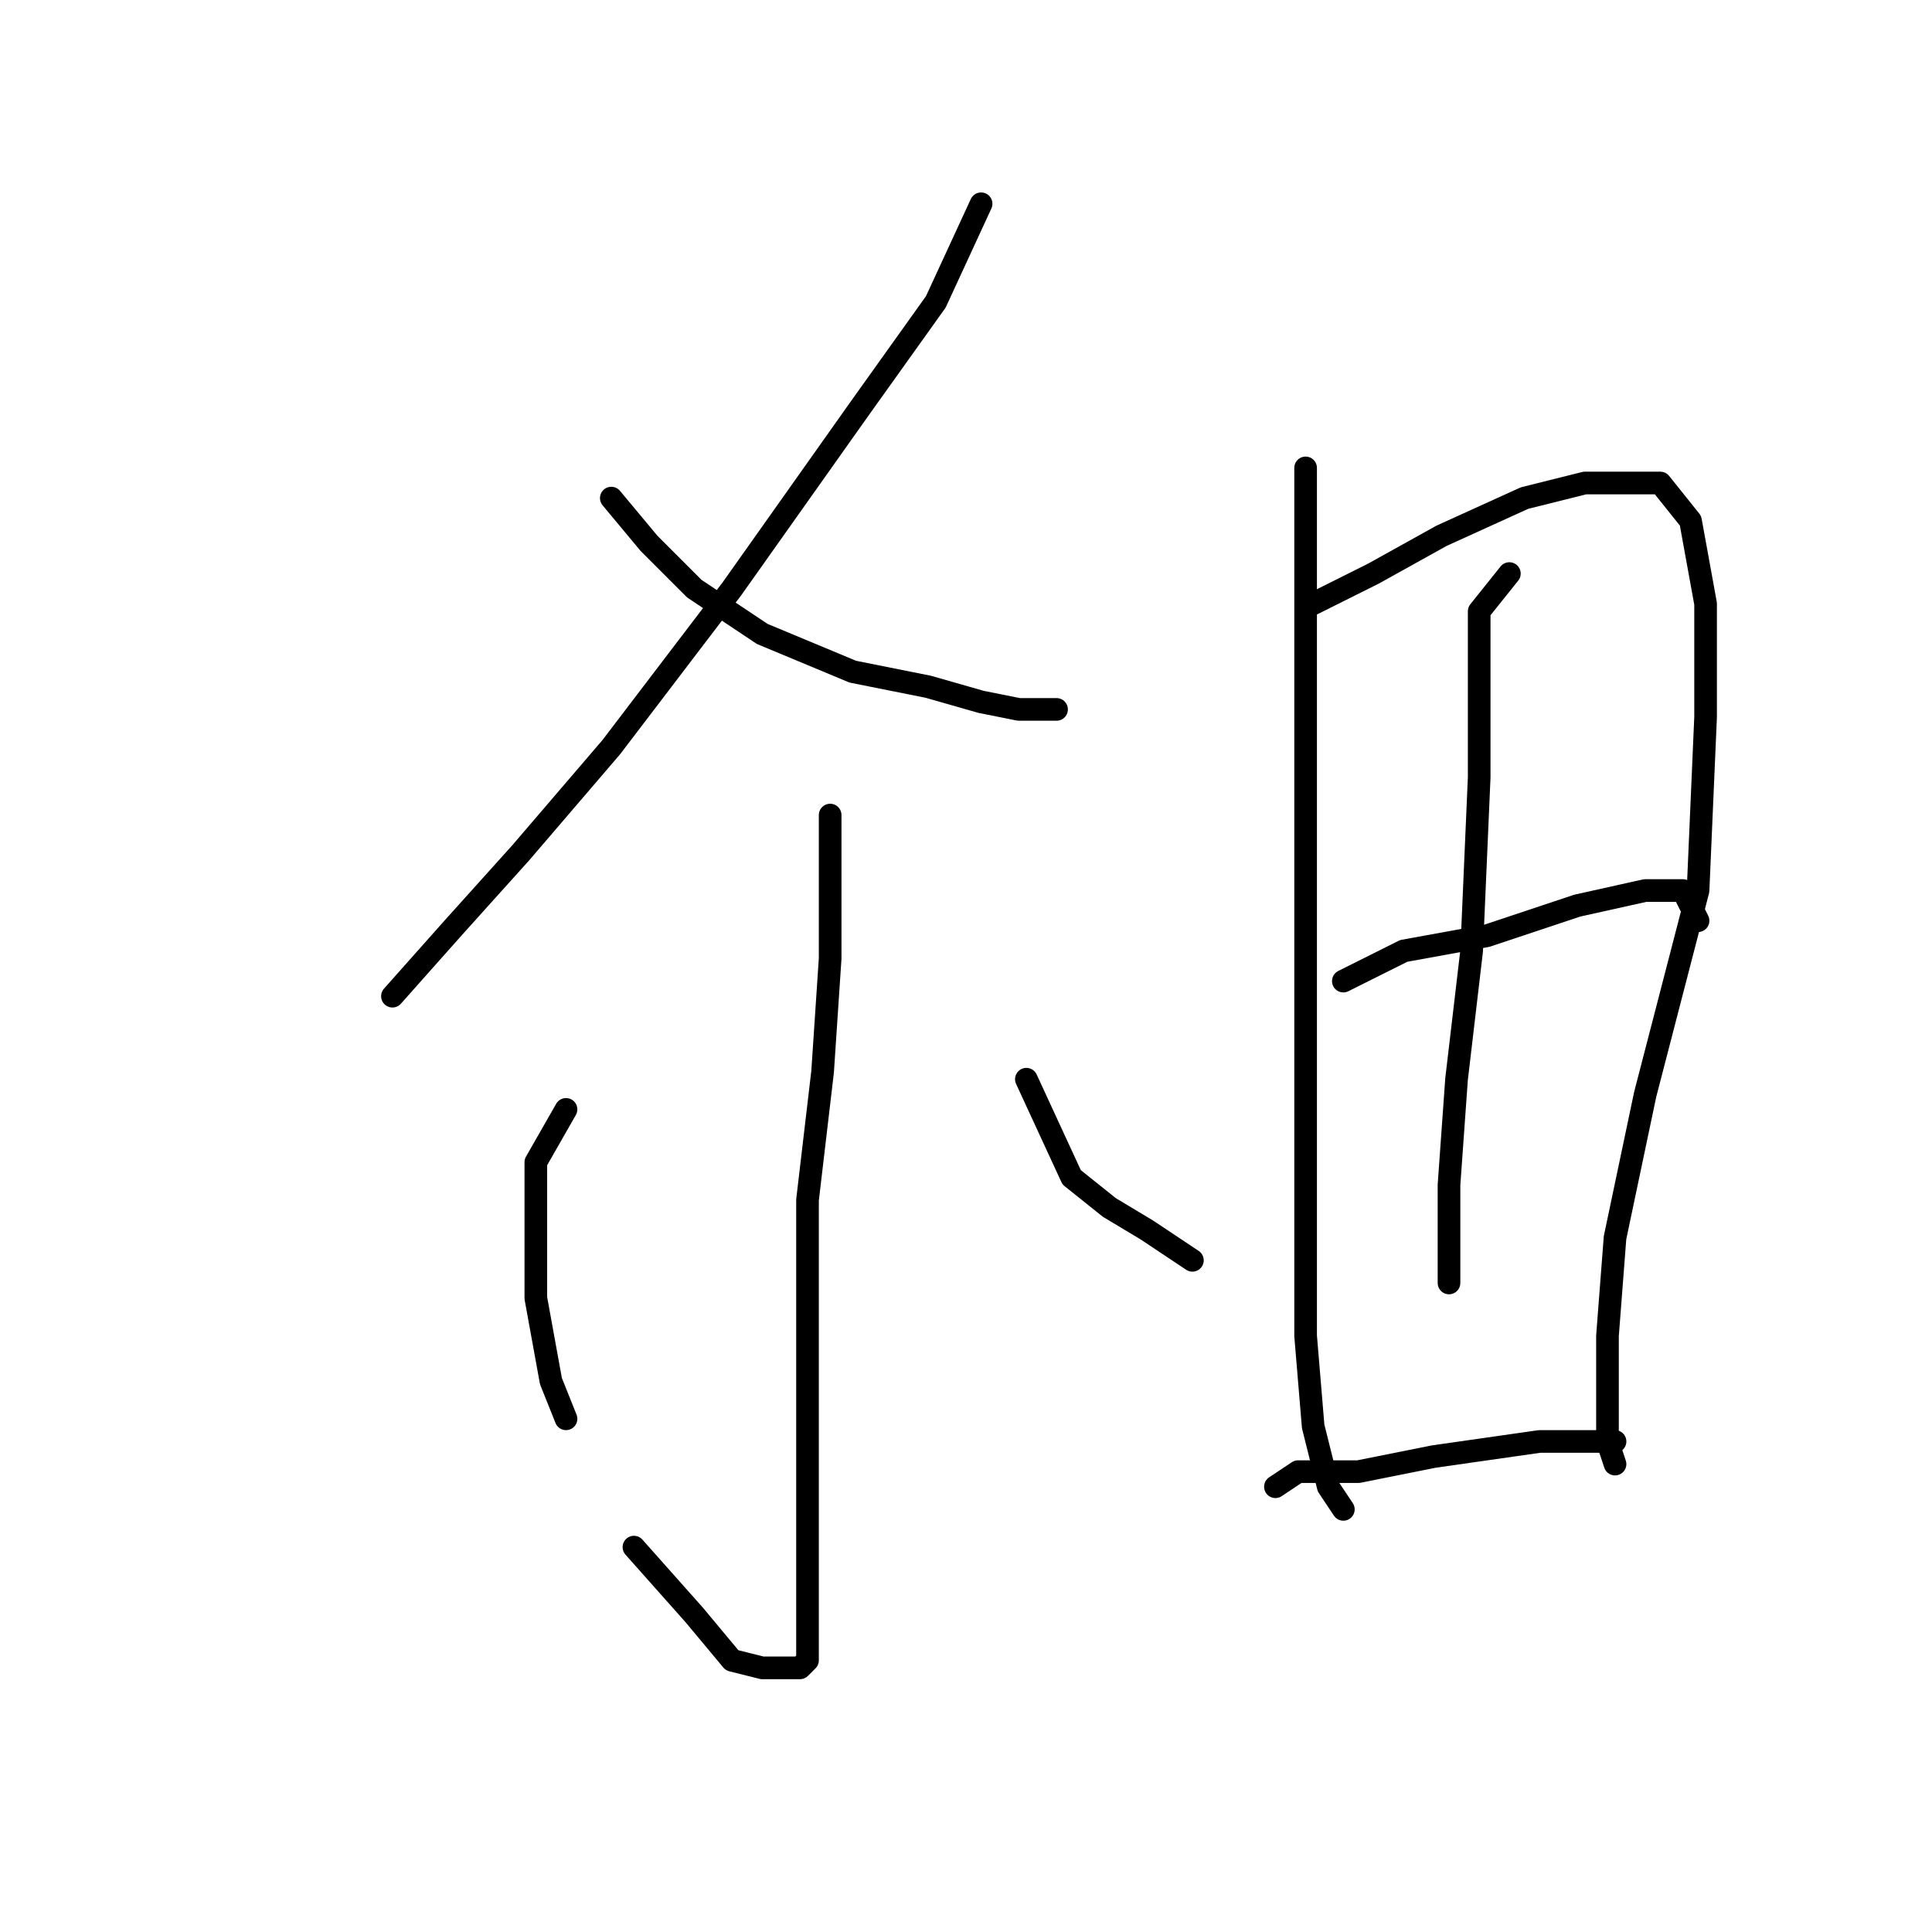 <?xml version="1.0" standalone="no"?>
    <svg width="256" height="256" xmlns="http://www.w3.org/2000/svg" version="1.1">
    <polyline stroke="black" stroke-width="3" stroke-linecap="round" fill="transparent" stroke-linejoin="round" points="130 27 124 40 114 54 97 78 81 99 69 113 60 123 52 132 52 132 " />
        <polyline stroke="black" stroke-width="3" stroke-linecap="round" fill="transparent" stroke-linejoin="round" points="81 66 86 72 92 78 101 84 113 89 123 91 130 93 135 94 140 94 140 94 " />
        <polyline stroke="black" stroke-width="3" stroke-linecap="round" fill="transparent" stroke-linejoin="round" points="110 108 110 116 110 127 109 142 107 159 107 177 107 192 107 203 107 210 107 215 107 219 107 220 106 221 104 221 101 221 97 220 92 214 84 205 84 205 " />
        <polyline stroke="black" stroke-width="3" stroke-linecap="round" fill="transparent" stroke-linejoin="round" points="75 147 71 154 71 163 71 172 73 183 75 188 75 188 " />
        <polyline stroke="black" stroke-width="3" stroke-linecap="round" fill="transparent" stroke-linejoin="round" points="136 143 142 156 147 160 152 163 158 167 158 167 " />
        <polyline stroke="black" stroke-width="3" stroke-linecap="round" fill="transparent" stroke-linejoin="round" points="173 62 173 68 173 79 173 94 173 116 173 140 173 163 173 177 174 189 176 197 178 200 178 200 " />
        <polyline stroke="black" stroke-width="3" stroke-linecap="round" fill="transparent" stroke-linejoin="round" points="174 80 176 79 182 76 191 71 202 66 210 64 216 64 220 64 224 69 226 80 226 95 225 118 218 145 214 164 213 177 213 185 213 191 214 194 214 194 " />
        <polyline stroke="black" stroke-width="3" stroke-linecap="round" fill="transparent" stroke-linejoin="round" points="200 76 196 81 196 89 196 103 195 126 193 143 192 157 192 165 192 170 192 170 " />
        <polyline stroke="black" stroke-width="3" stroke-linecap="round" fill="transparent" stroke-linejoin="round" points="178 130 186 126 197 124 209 120 218 118 223 118 225 122 225 122 " />
        <polyline stroke="black" stroke-width="3" stroke-linecap="round" fill="transparent" stroke-linejoin="round" points="169 197 172 195 180 195 190 193 204 191 214 191 214 191 " />
        </svg>